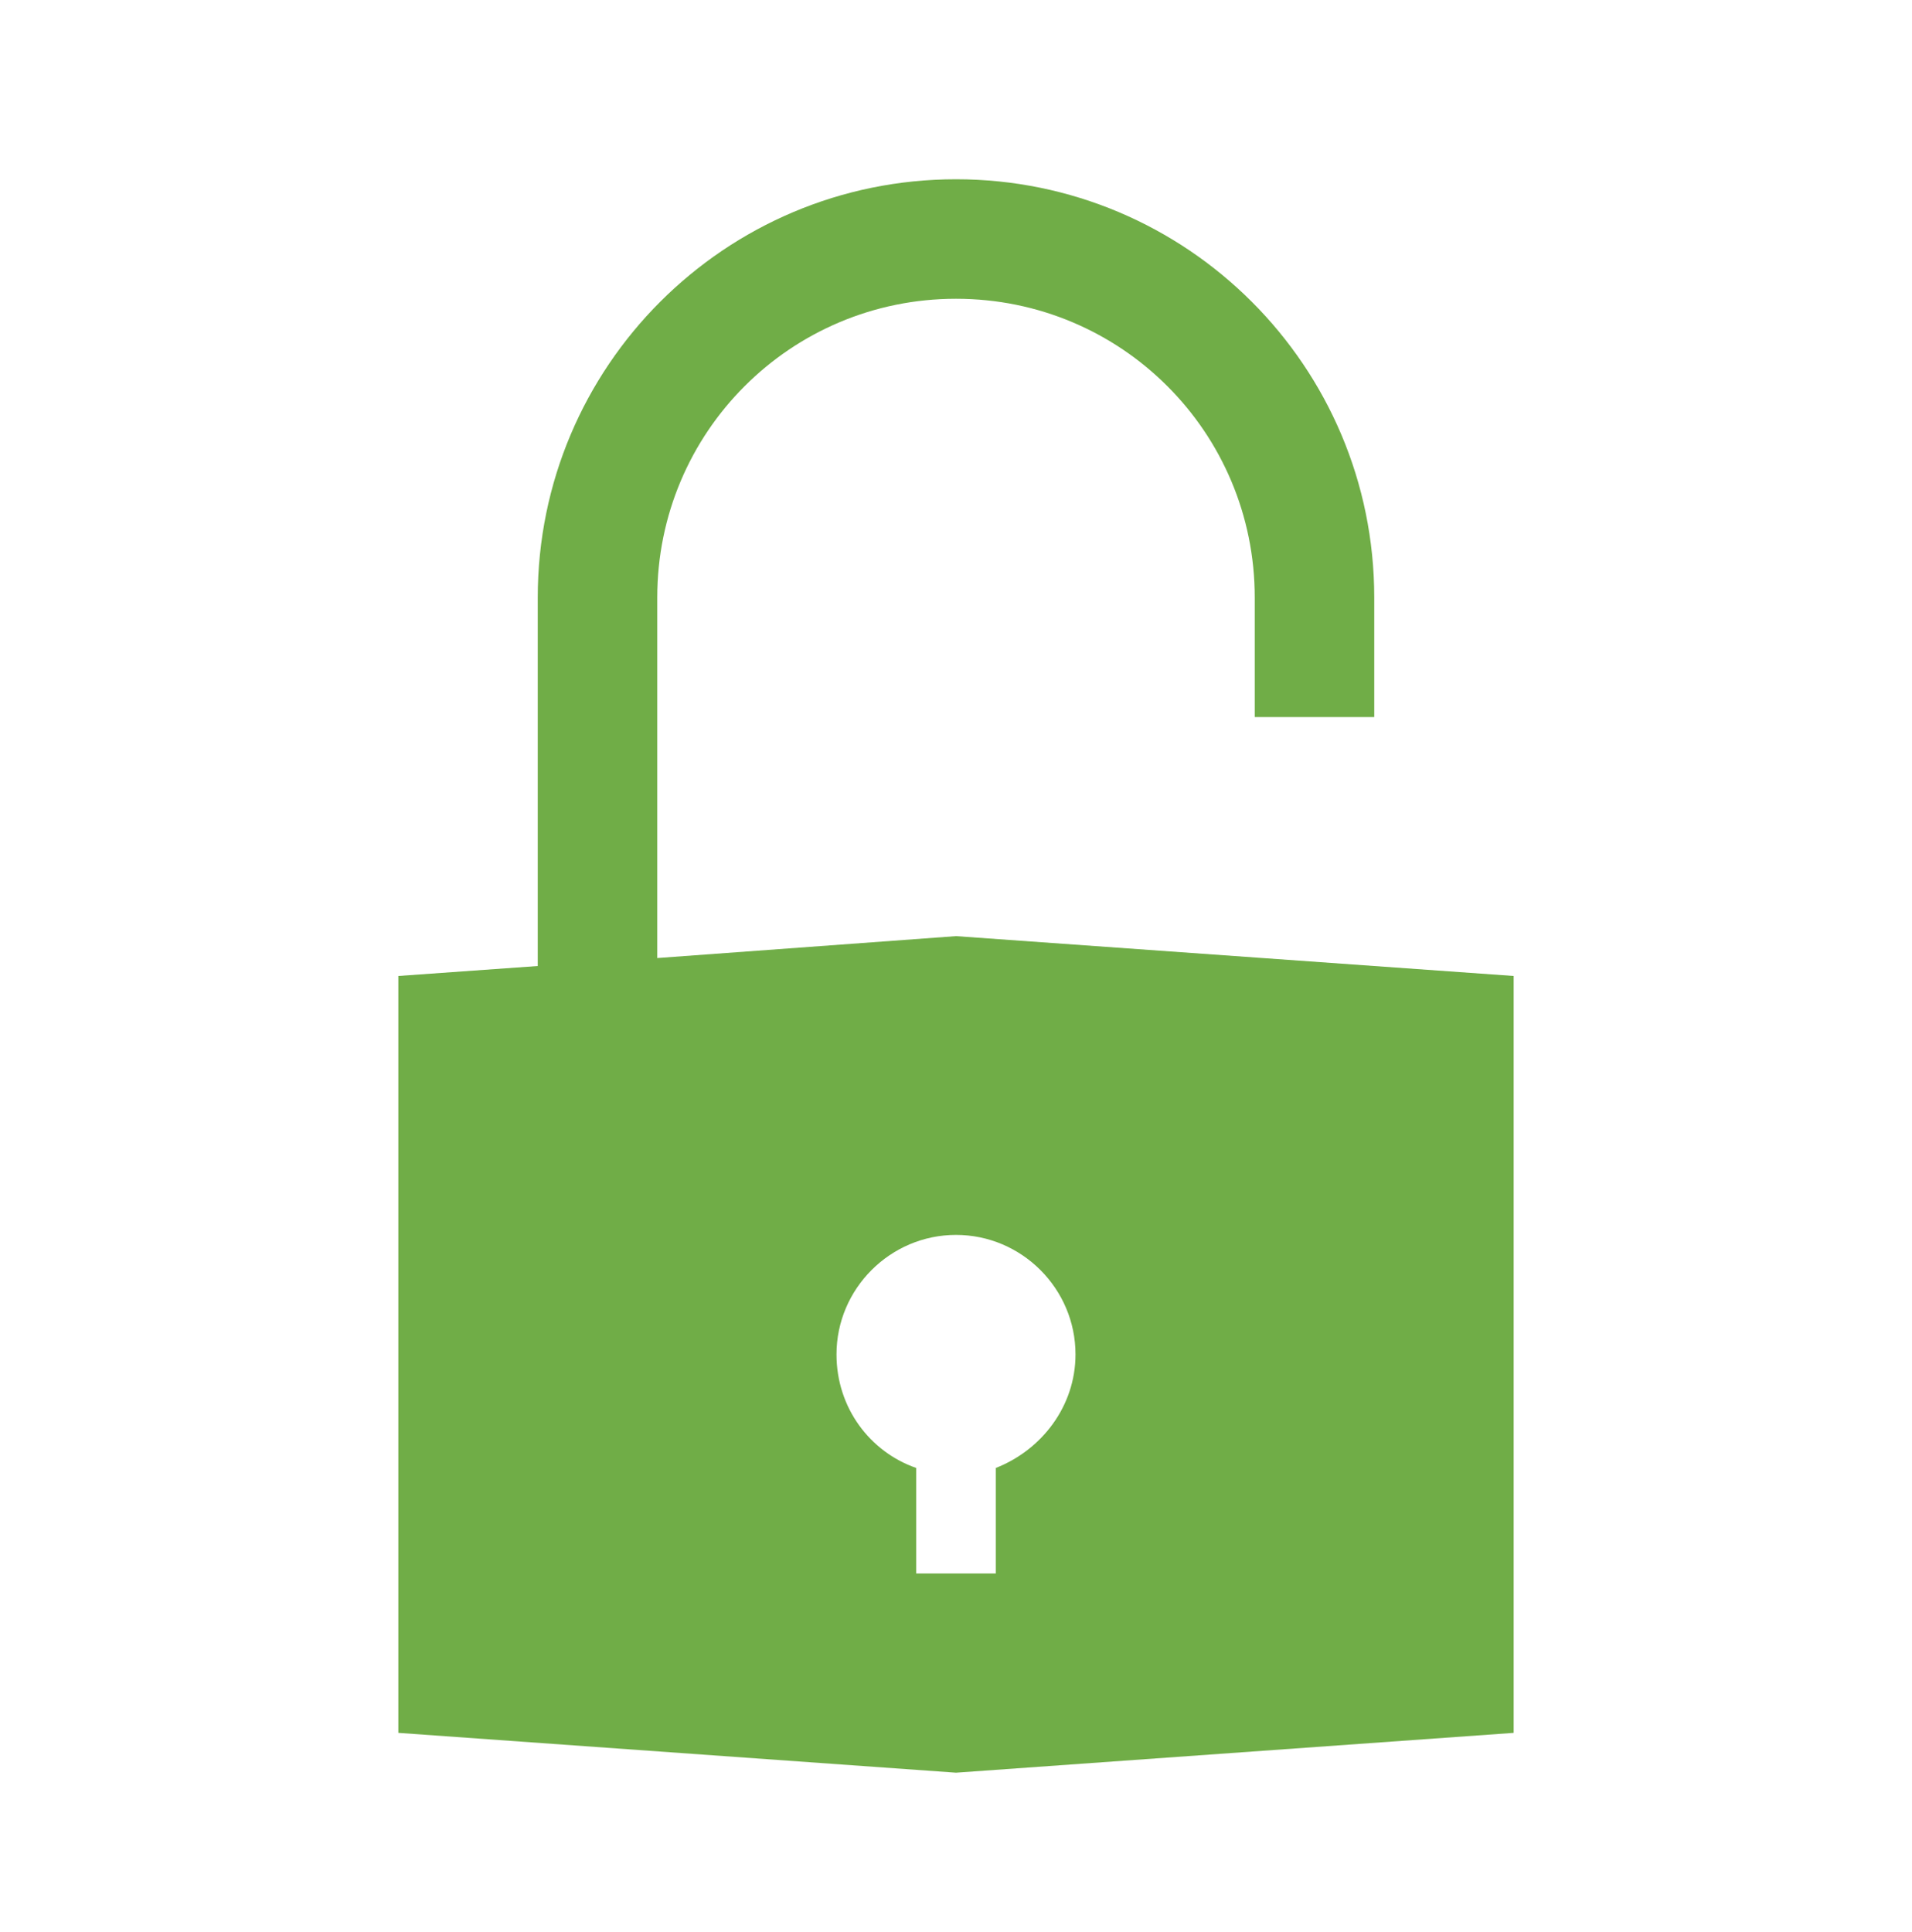 <svg width="96" height="97" xmlns="http://www.w3.org/2000/svg" xmlns:xlink="http://www.w3.org/1999/xlink" xml:space="preserve" overflow="hidden"><g transform="translate(-160 -37)"><g><g><g><g><path d="M208 84 193 85.1 193 67C193 58.7 199.7 52 208 52 216.3 52 223 58.7 223 67L223 73 229 73 229 67C229 55.4 219.6 46 208 46 196.4 46 187 55.4 187 67L187 85.5 180 86 180 124 208 126 236 124 236 86 208 84ZM210 110.7 210 116 206 116 206 110.7C203.7 109.9 202 107.7 202 105 202 101.7 204.7 99 208 99 211.3 99 214 101.7 214 105 214 107.6 212.3 109.8 210 110.7Z" fill="#70AD47" fill-rule="nonzero" fill-opacity="1"/></g></g></g></g></g></svg>